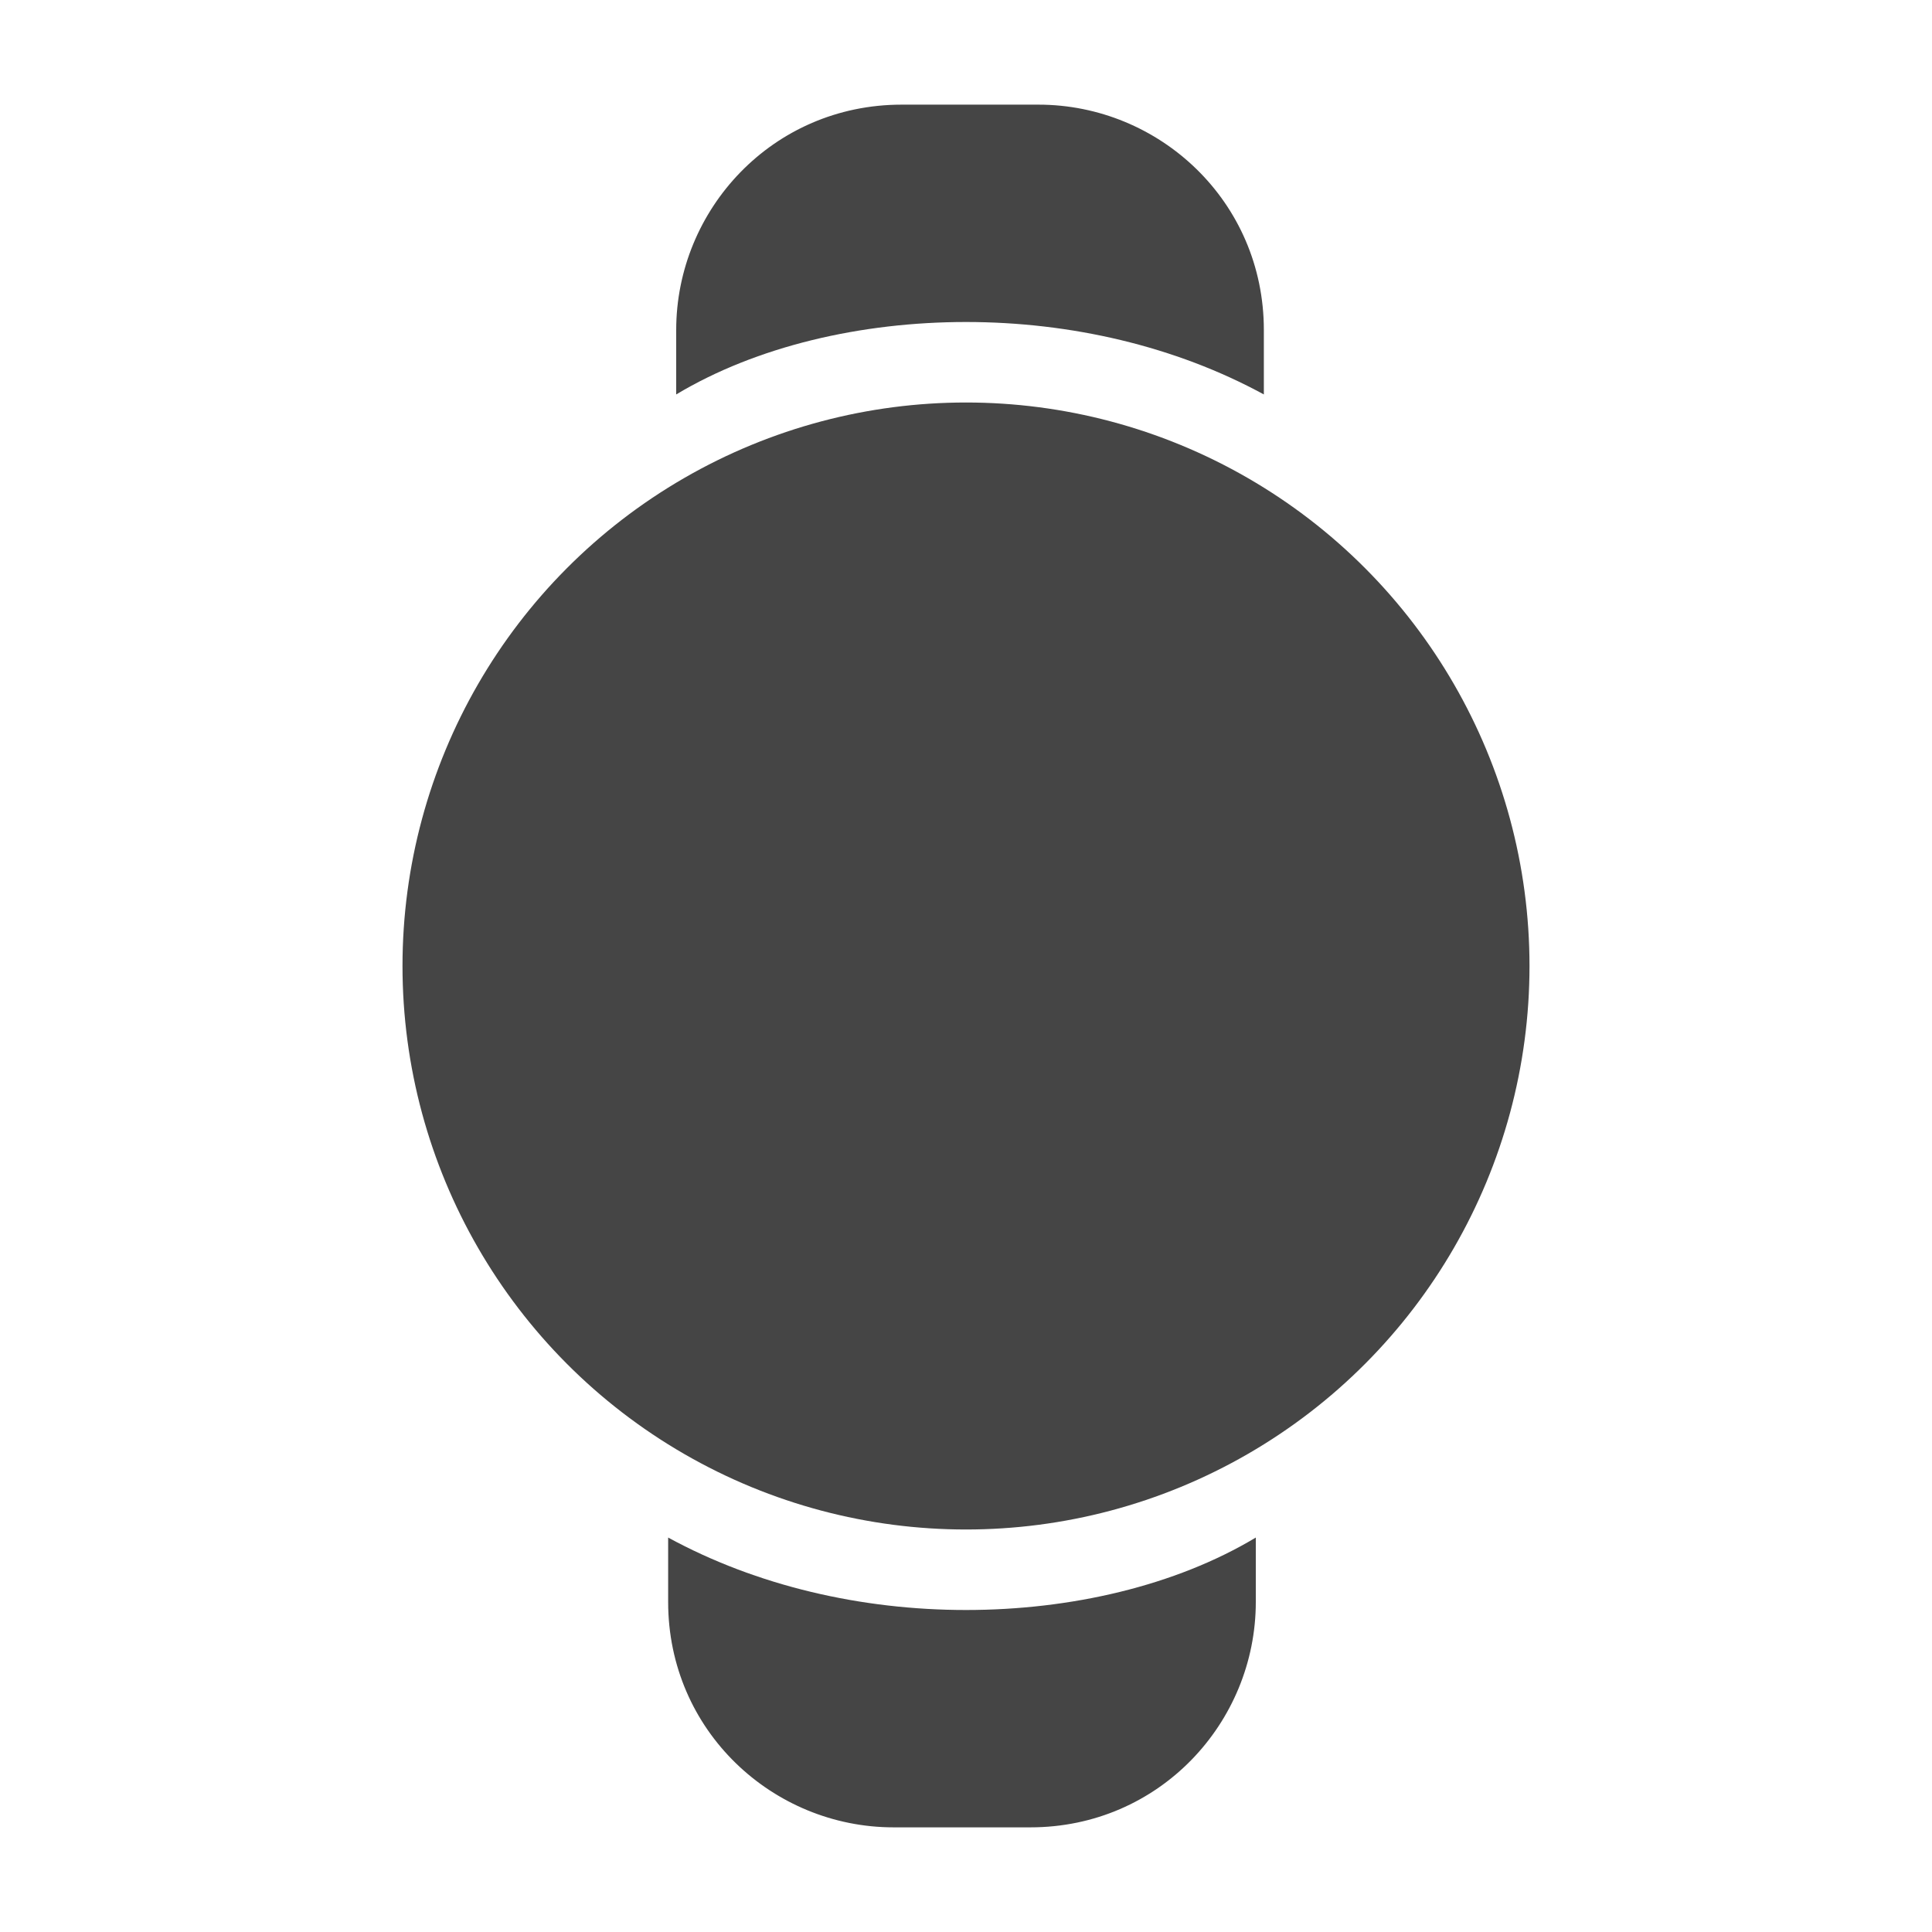<?xml version="1.0" encoding="utf-8"?>
<!-- Generator: Adobe Illustrator 25.3.1, SVG Export Plug-In . SVG Version: 6.00 Build 0)  -->
<svg version="1.1" id="Layer_3" xmlns="http://www.w3.org/2000/svg" xmlns:xlink="http://www.w3.org/1999/xlink" x="0px" y="0px"
	 viewBox="0 0 24 24" style="enable-background:new 0 0 24 24;" xml:space="preserve">
<style type="text/css">
	.st0{fill:#454545;}
</style>
<g>
	<circle class="st0" cx="12" cy="12" r="7"/>
	<path class="st0" d="M15.7,4.9V4.1c0-1.6-1.3-2.8-2.8-2.8h-1.7c-1.6,0-2.8,1.3-2.8,2.8v0.8C9.4,4.3,10.7,4,12,4
		C13.3,4,14.6,4.3,15.7,4.9z"/>
	<path class="st0" d="M8.3,19.1v0.8c0,1.6,1.3,2.8,2.8,2.8h1.7c1.6,0,2.8-1.3,2.8-2.8v-0.8C14.6,19.7,13.3,20,12,20
		C10.7,20,9.4,19.7,8.3,19.1z"/>
</g>
</svg>
